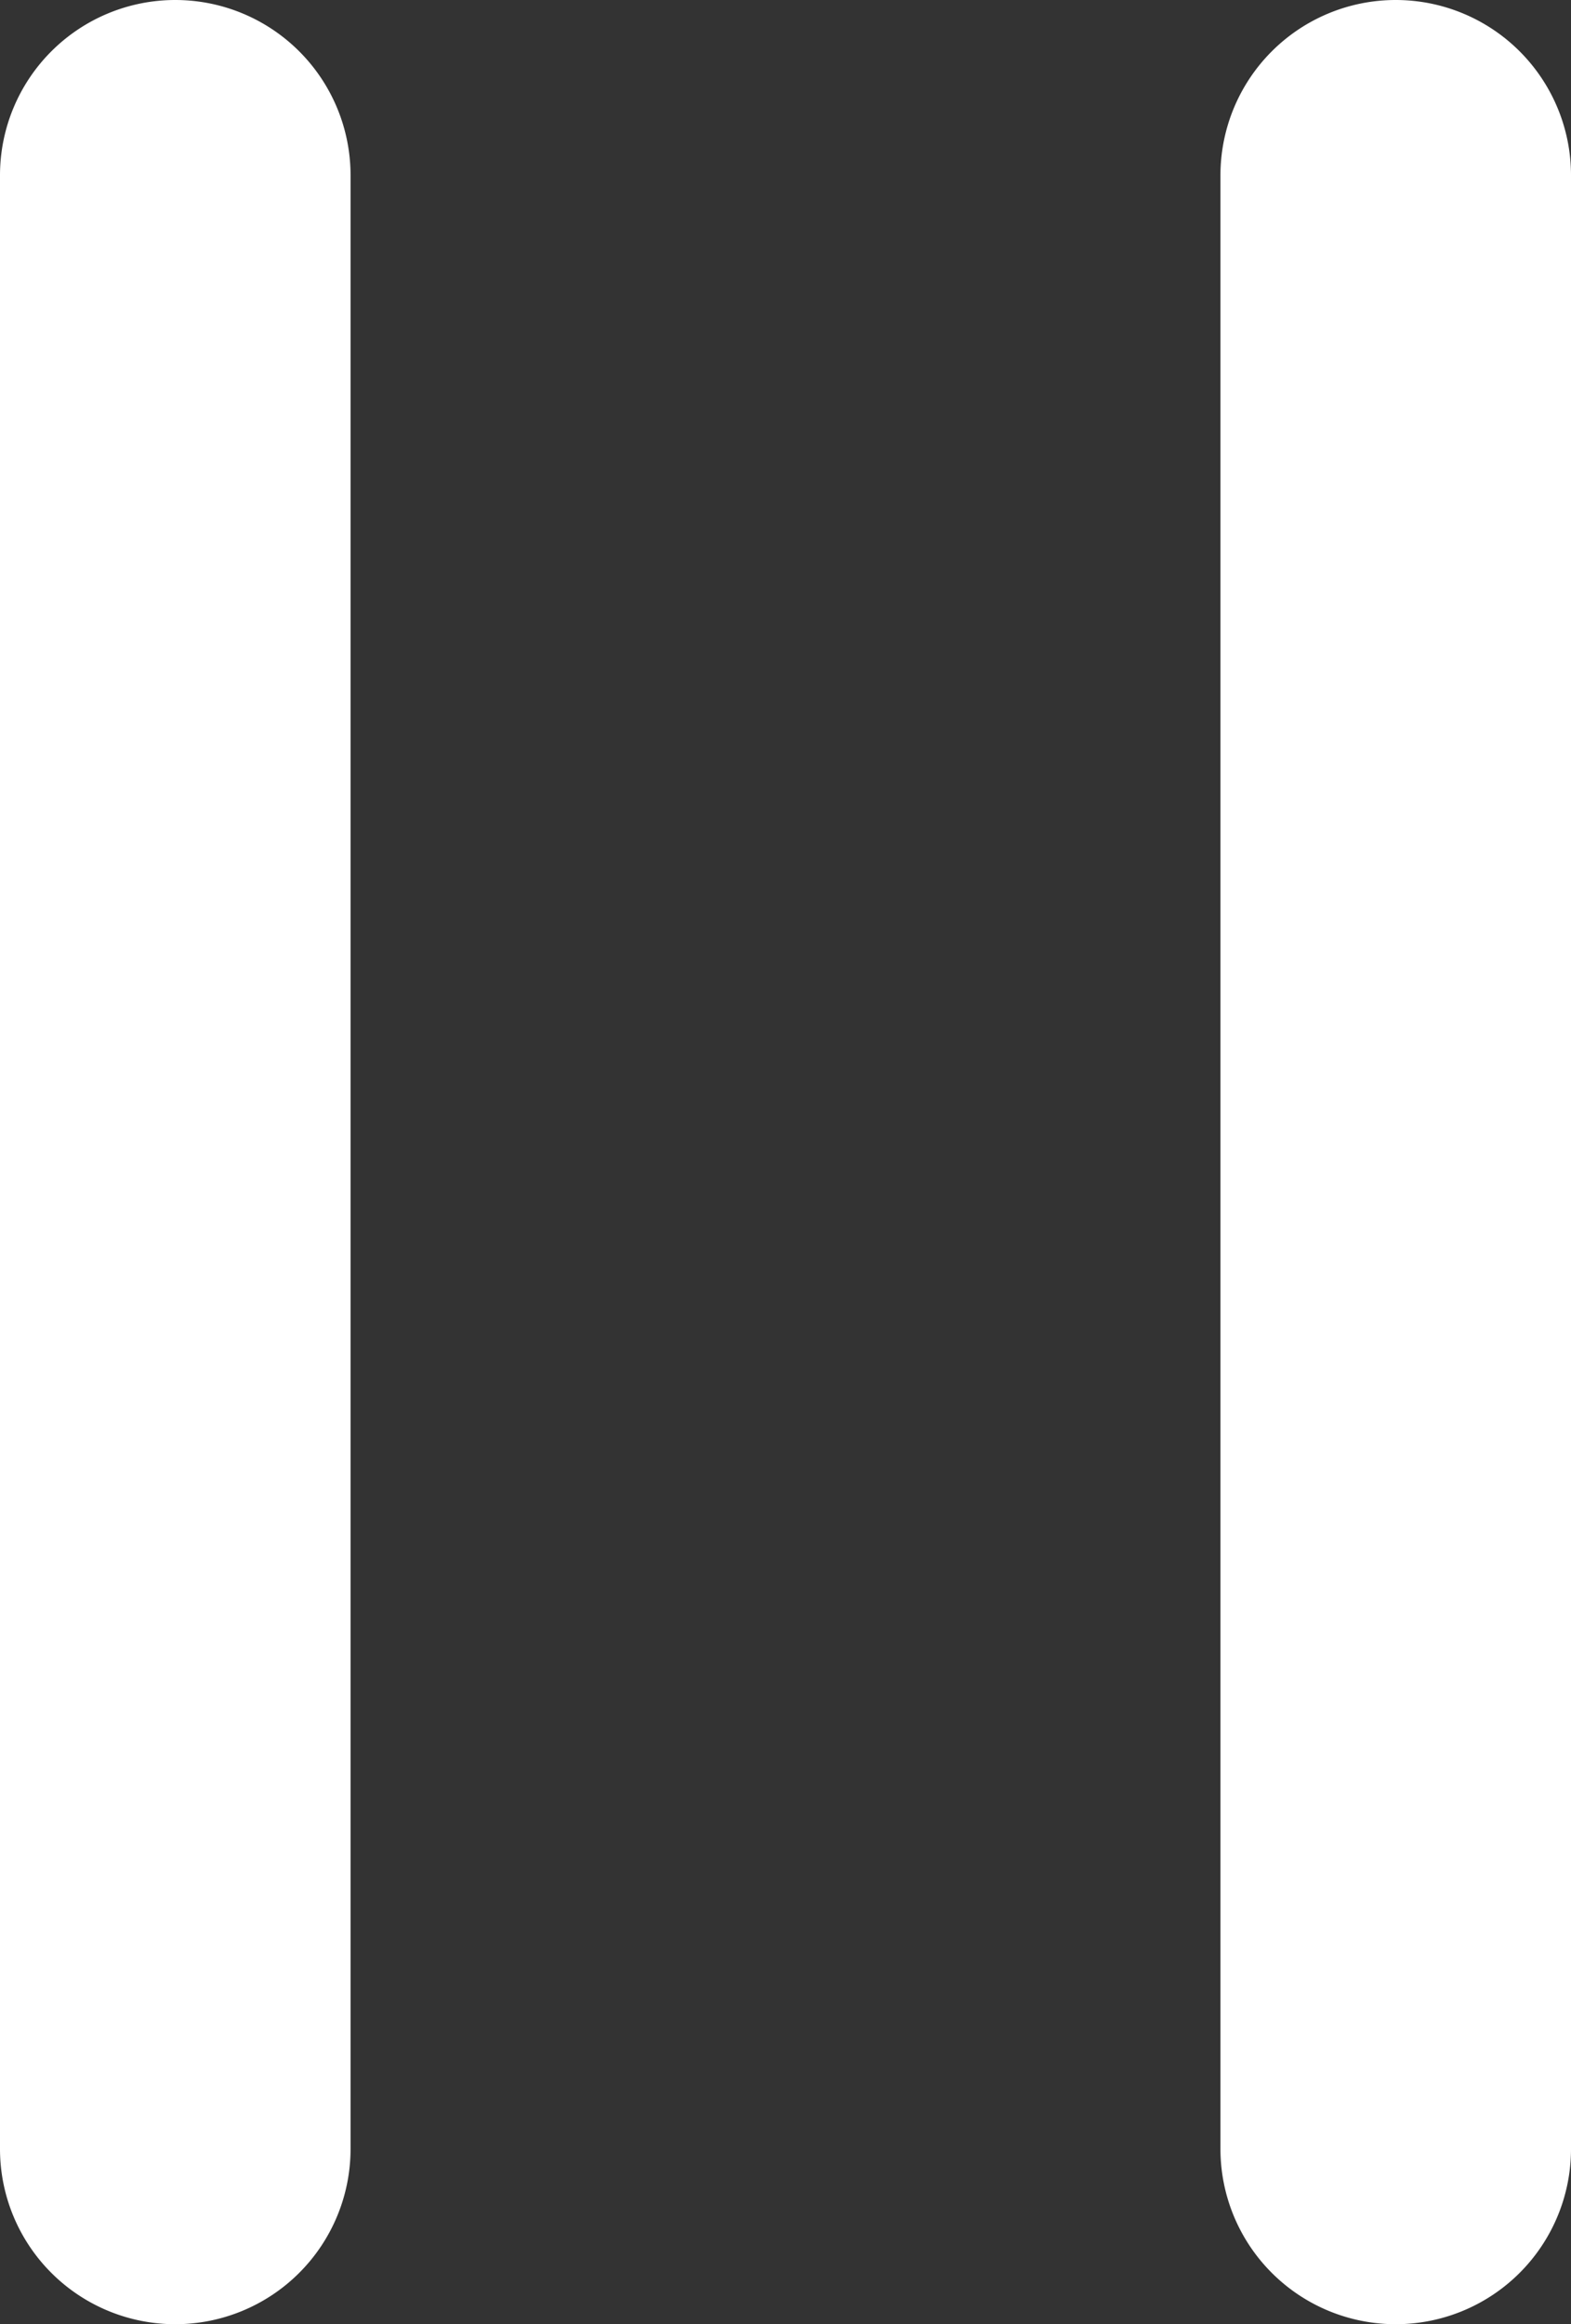 <svg xmlns="http://www.w3.org/2000/svg" width="495.281" height="732.687" viewBox="0 0 495.281 732.687"><rect x="0" y="0" width="495.281" height="732.687" fill="#333333" stroke="none"/><g transform="translate(-264.359 -145.655)"><path d="M319.618,145.655a55.259,55.259,0,0,0-55.259,55.258v622.17a55.258,55.258,0,1,0,110.517,0V200.914A55.258,55.258,0,0,0,319.618,145.655Z" fill="#fff"/><path d="M704.382,145.655a55.259,55.259,0,0,0-55.258,55.258v622.17a55.258,55.258,0,0,0,110.517,0V200.914A55.26,55.26,0,0,0,704.382,145.655Z" fill="#fff"/></g></svg>